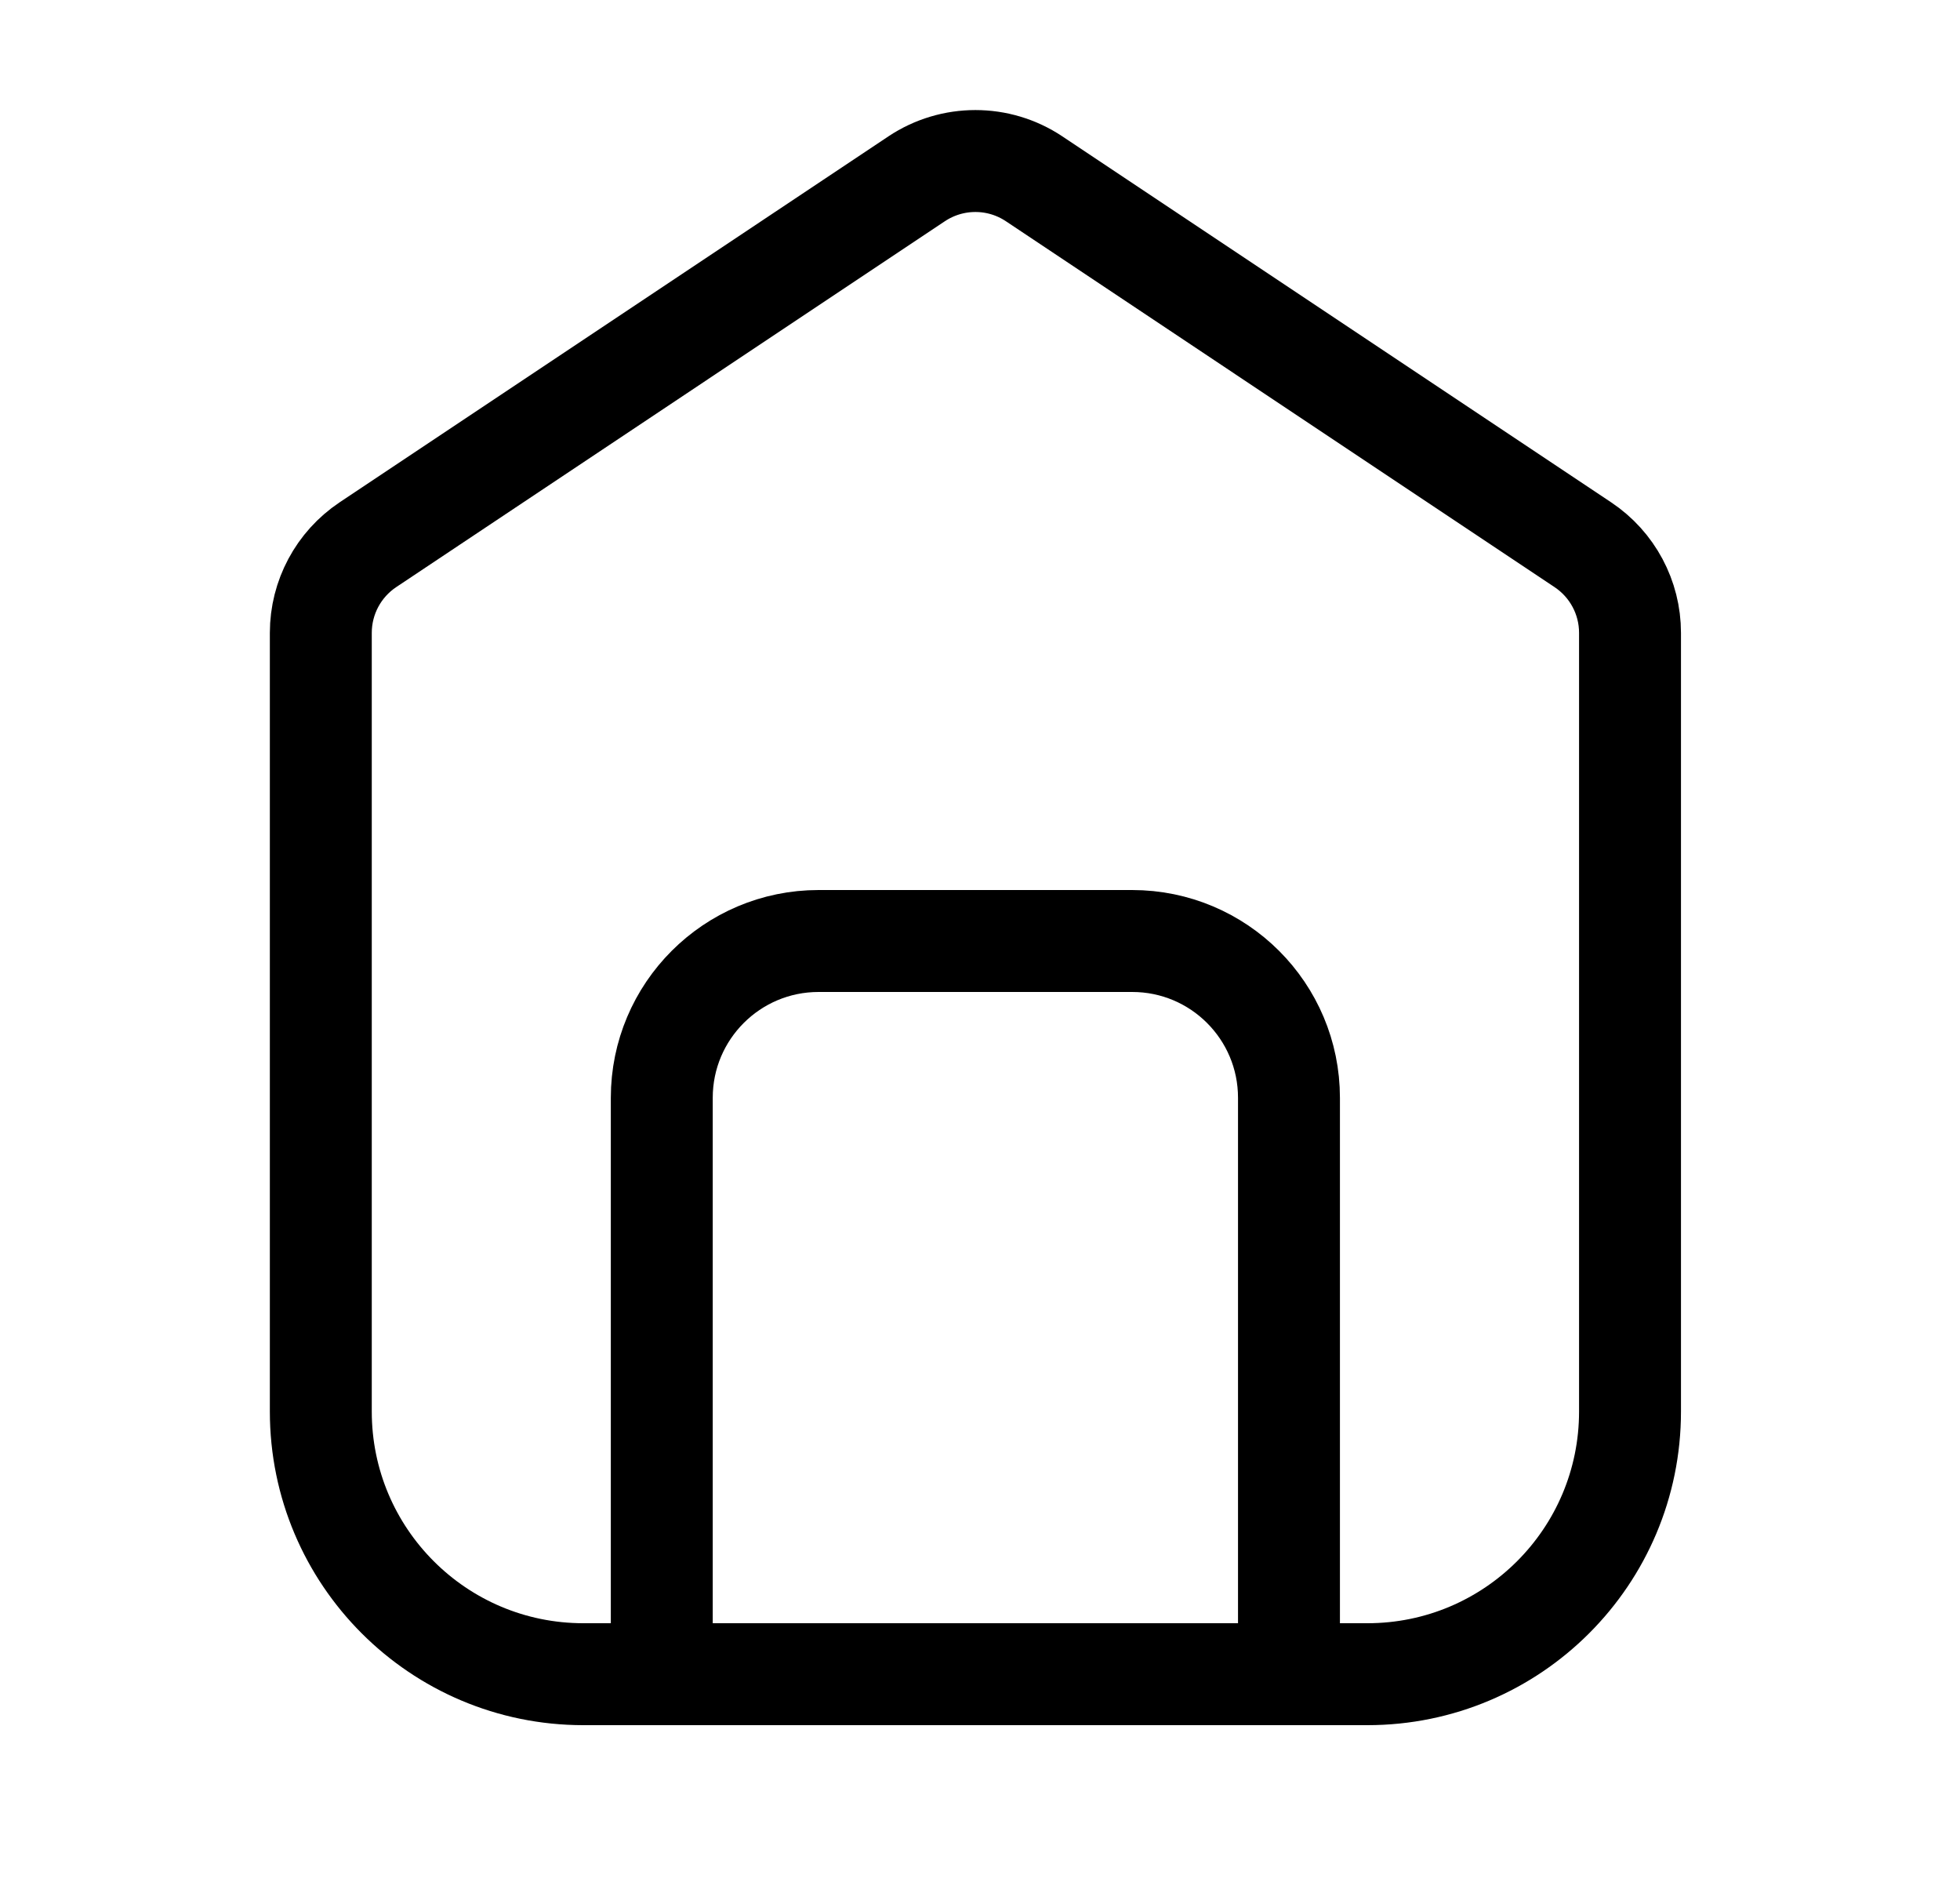 <svg width="25" height="24" viewBox="0 0 25 24" fill="none" xmlns="http://www.w3.org/2000/svg">
<path d="M11.692 2.28C12.146 1.978 12.737 1.978 13.19 2.28L20.19 6.947C20.566 7.198 20.791 7.619 20.791 8.07V18C20.791 19.85 19.292 21.35 17.441 21.35H7.441C5.591 21.35 4.092 19.85 4.092 18V8.07C4.092 7.619 4.317 7.198 4.692 6.947L11.692 2.28Z" stroke="black" stroke-width="1.3" stroke-linejoin="round"/>
<path d="M16.441 21V14C16.441 12.895 15.546 12 14.441 12H10.441C9.337 12 8.441 12.895 8.441 14V21" stroke="black" stroke-width="1.3" stroke-linecap="round"/>
</svg>
